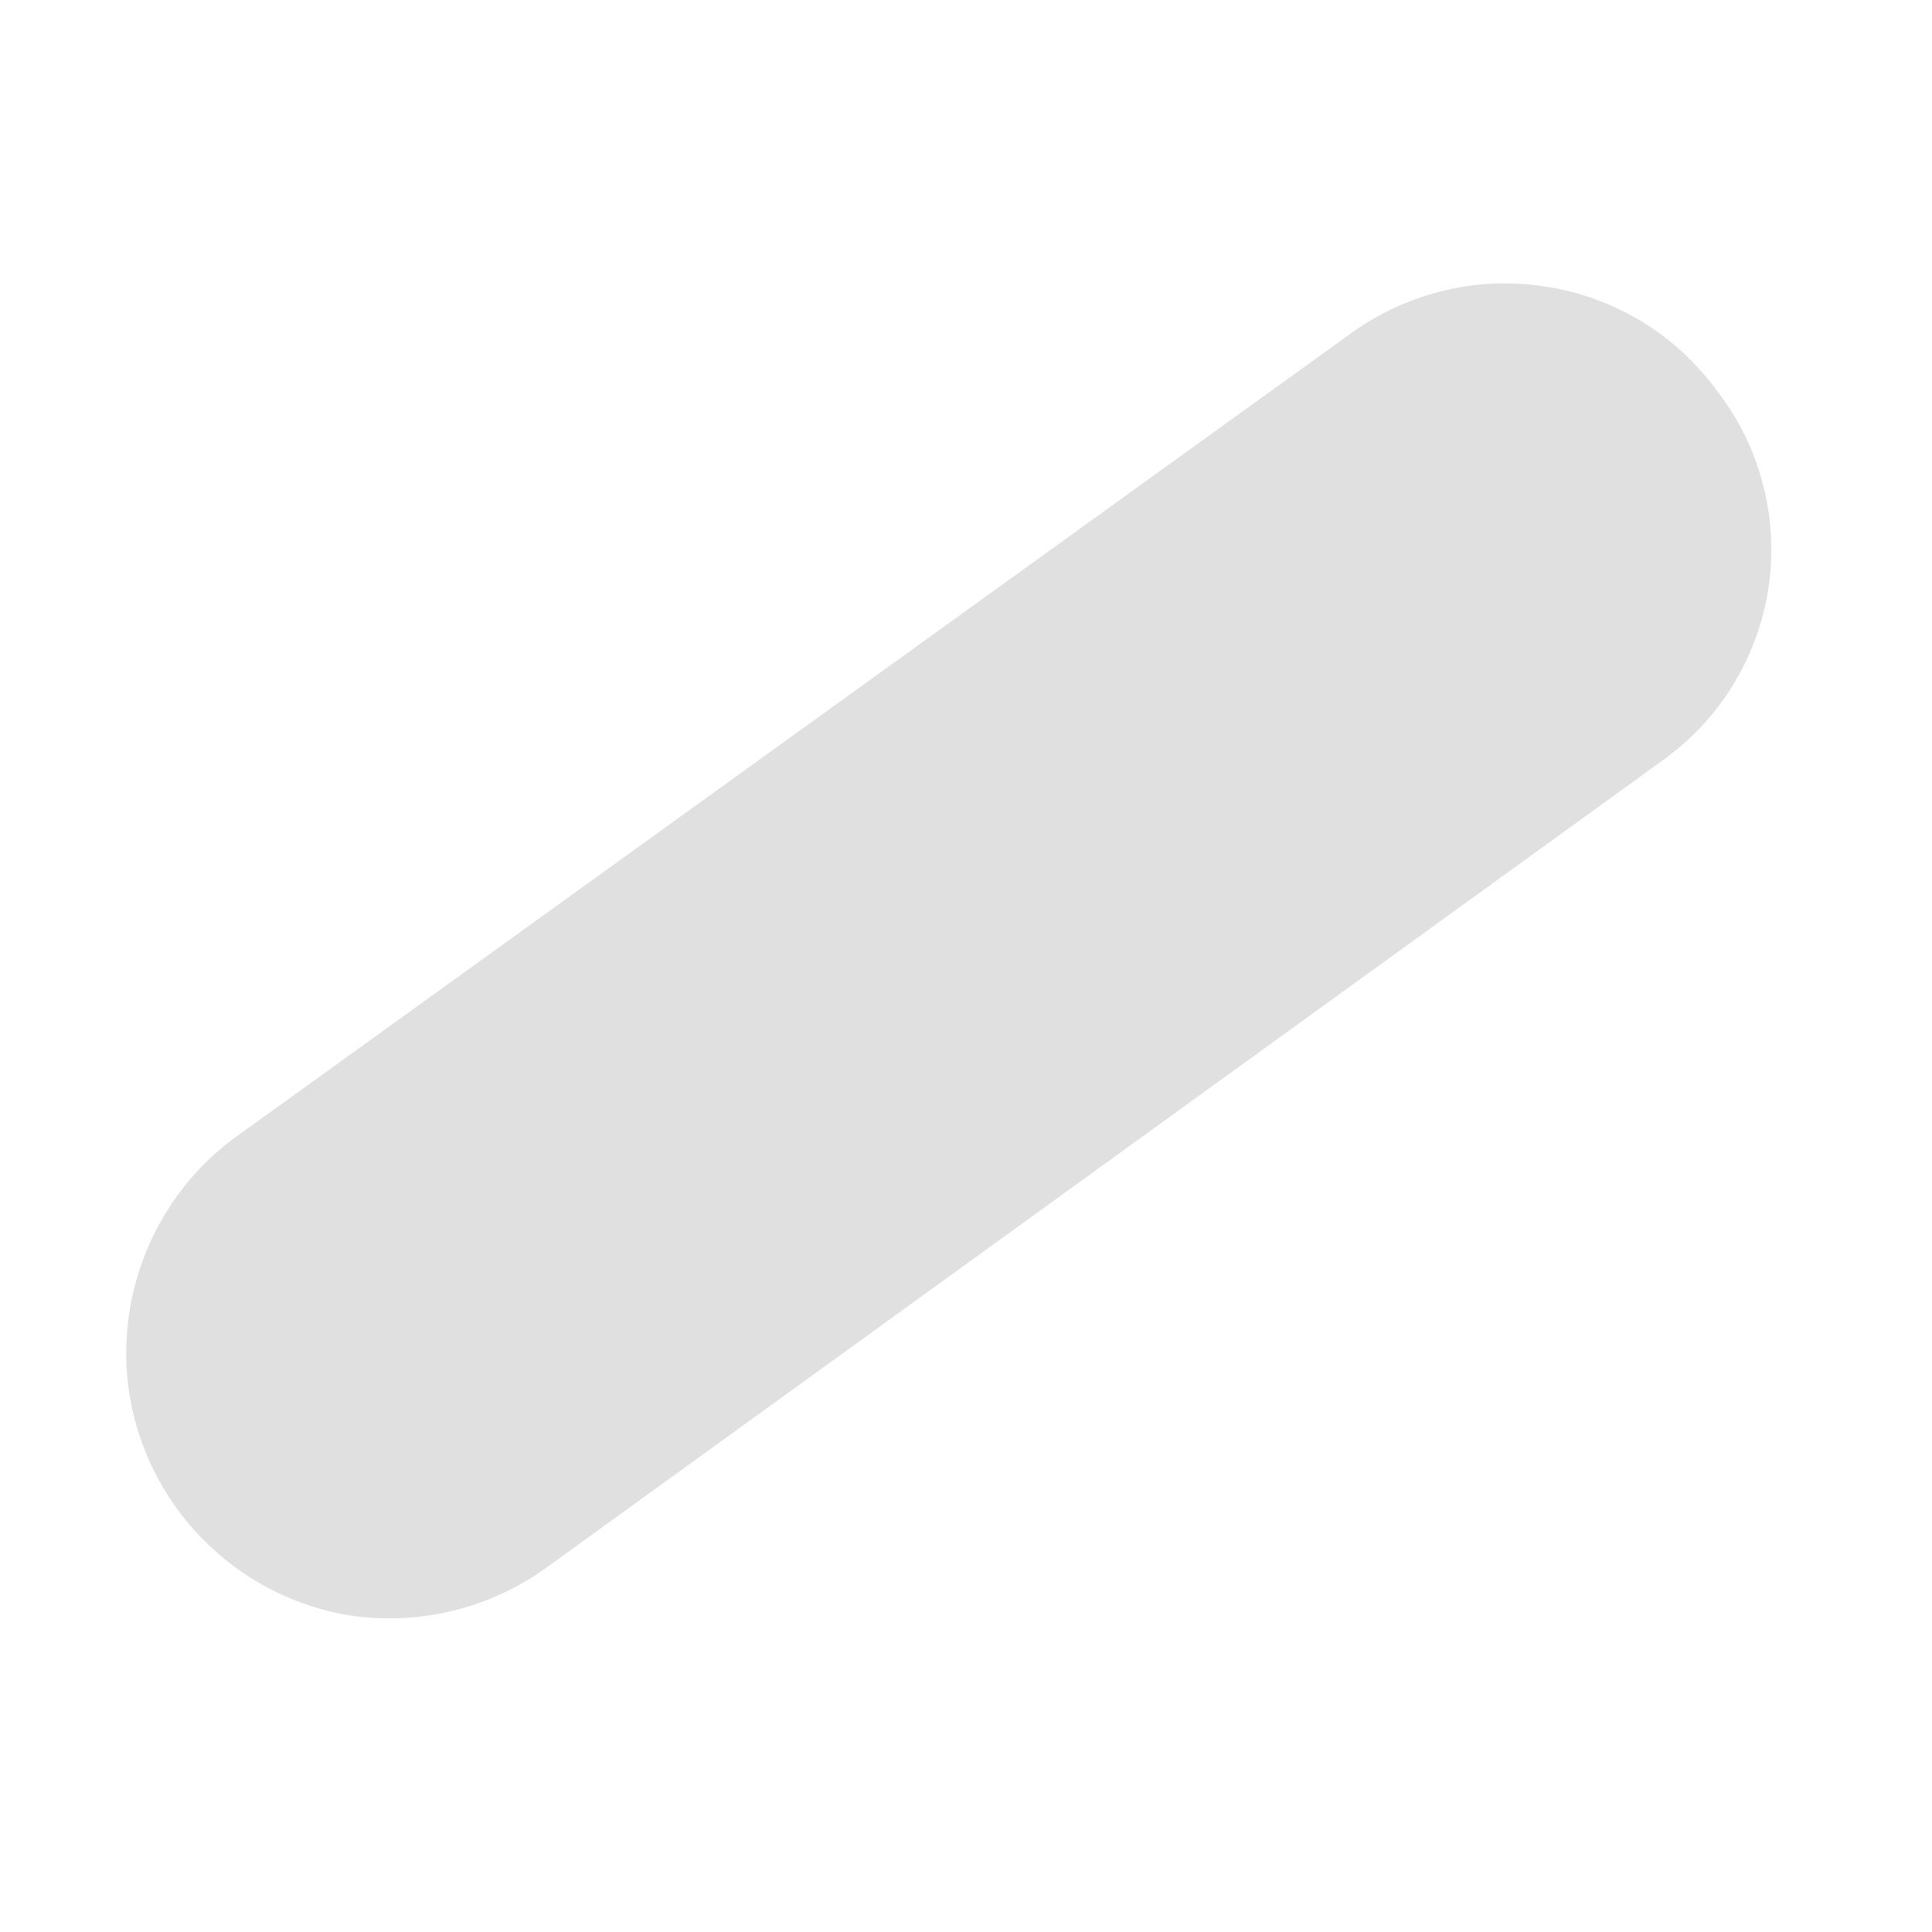 <?xml version="1.0" encoding="UTF-8" standalone="no"?><svg width='5' height='5' viewBox='0 0 5 5' fill='none' xmlns='http://www.w3.org/2000/svg'>
<path d='M0.9 4.18C0.767 4.157 0.644 4.096 0.546 4.004C0.448 3.913 0.378 3.794 0.346 3.663C0.314 3.533 0.322 3.395 0.367 3.269C0.412 3.142 0.493 3.031 0.6 2.95L3.5 0.86C3.573 0.808 3.655 0.771 3.742 0.751C3.83 0.73 3.92 0.728 4.008 0.743C4.096 0.757 4.181 0.79 4.257 0.837C4.333 0.885 4.398 0.947 4.45 1.02C4.504 1.092 4.543 1.173 4.564 1.26C4.586 1.347 4.59 1.438 4.576 1.527C4.562 1.615 4.53 1.7 4.483 1.776C4.436 1.852 4.373 1.918 4.3 1.97L1.41 4.06C1.262 4.165 1.079 4.208 0.9 4.18Z' fill='#E0E0E0'/>
</svg>
